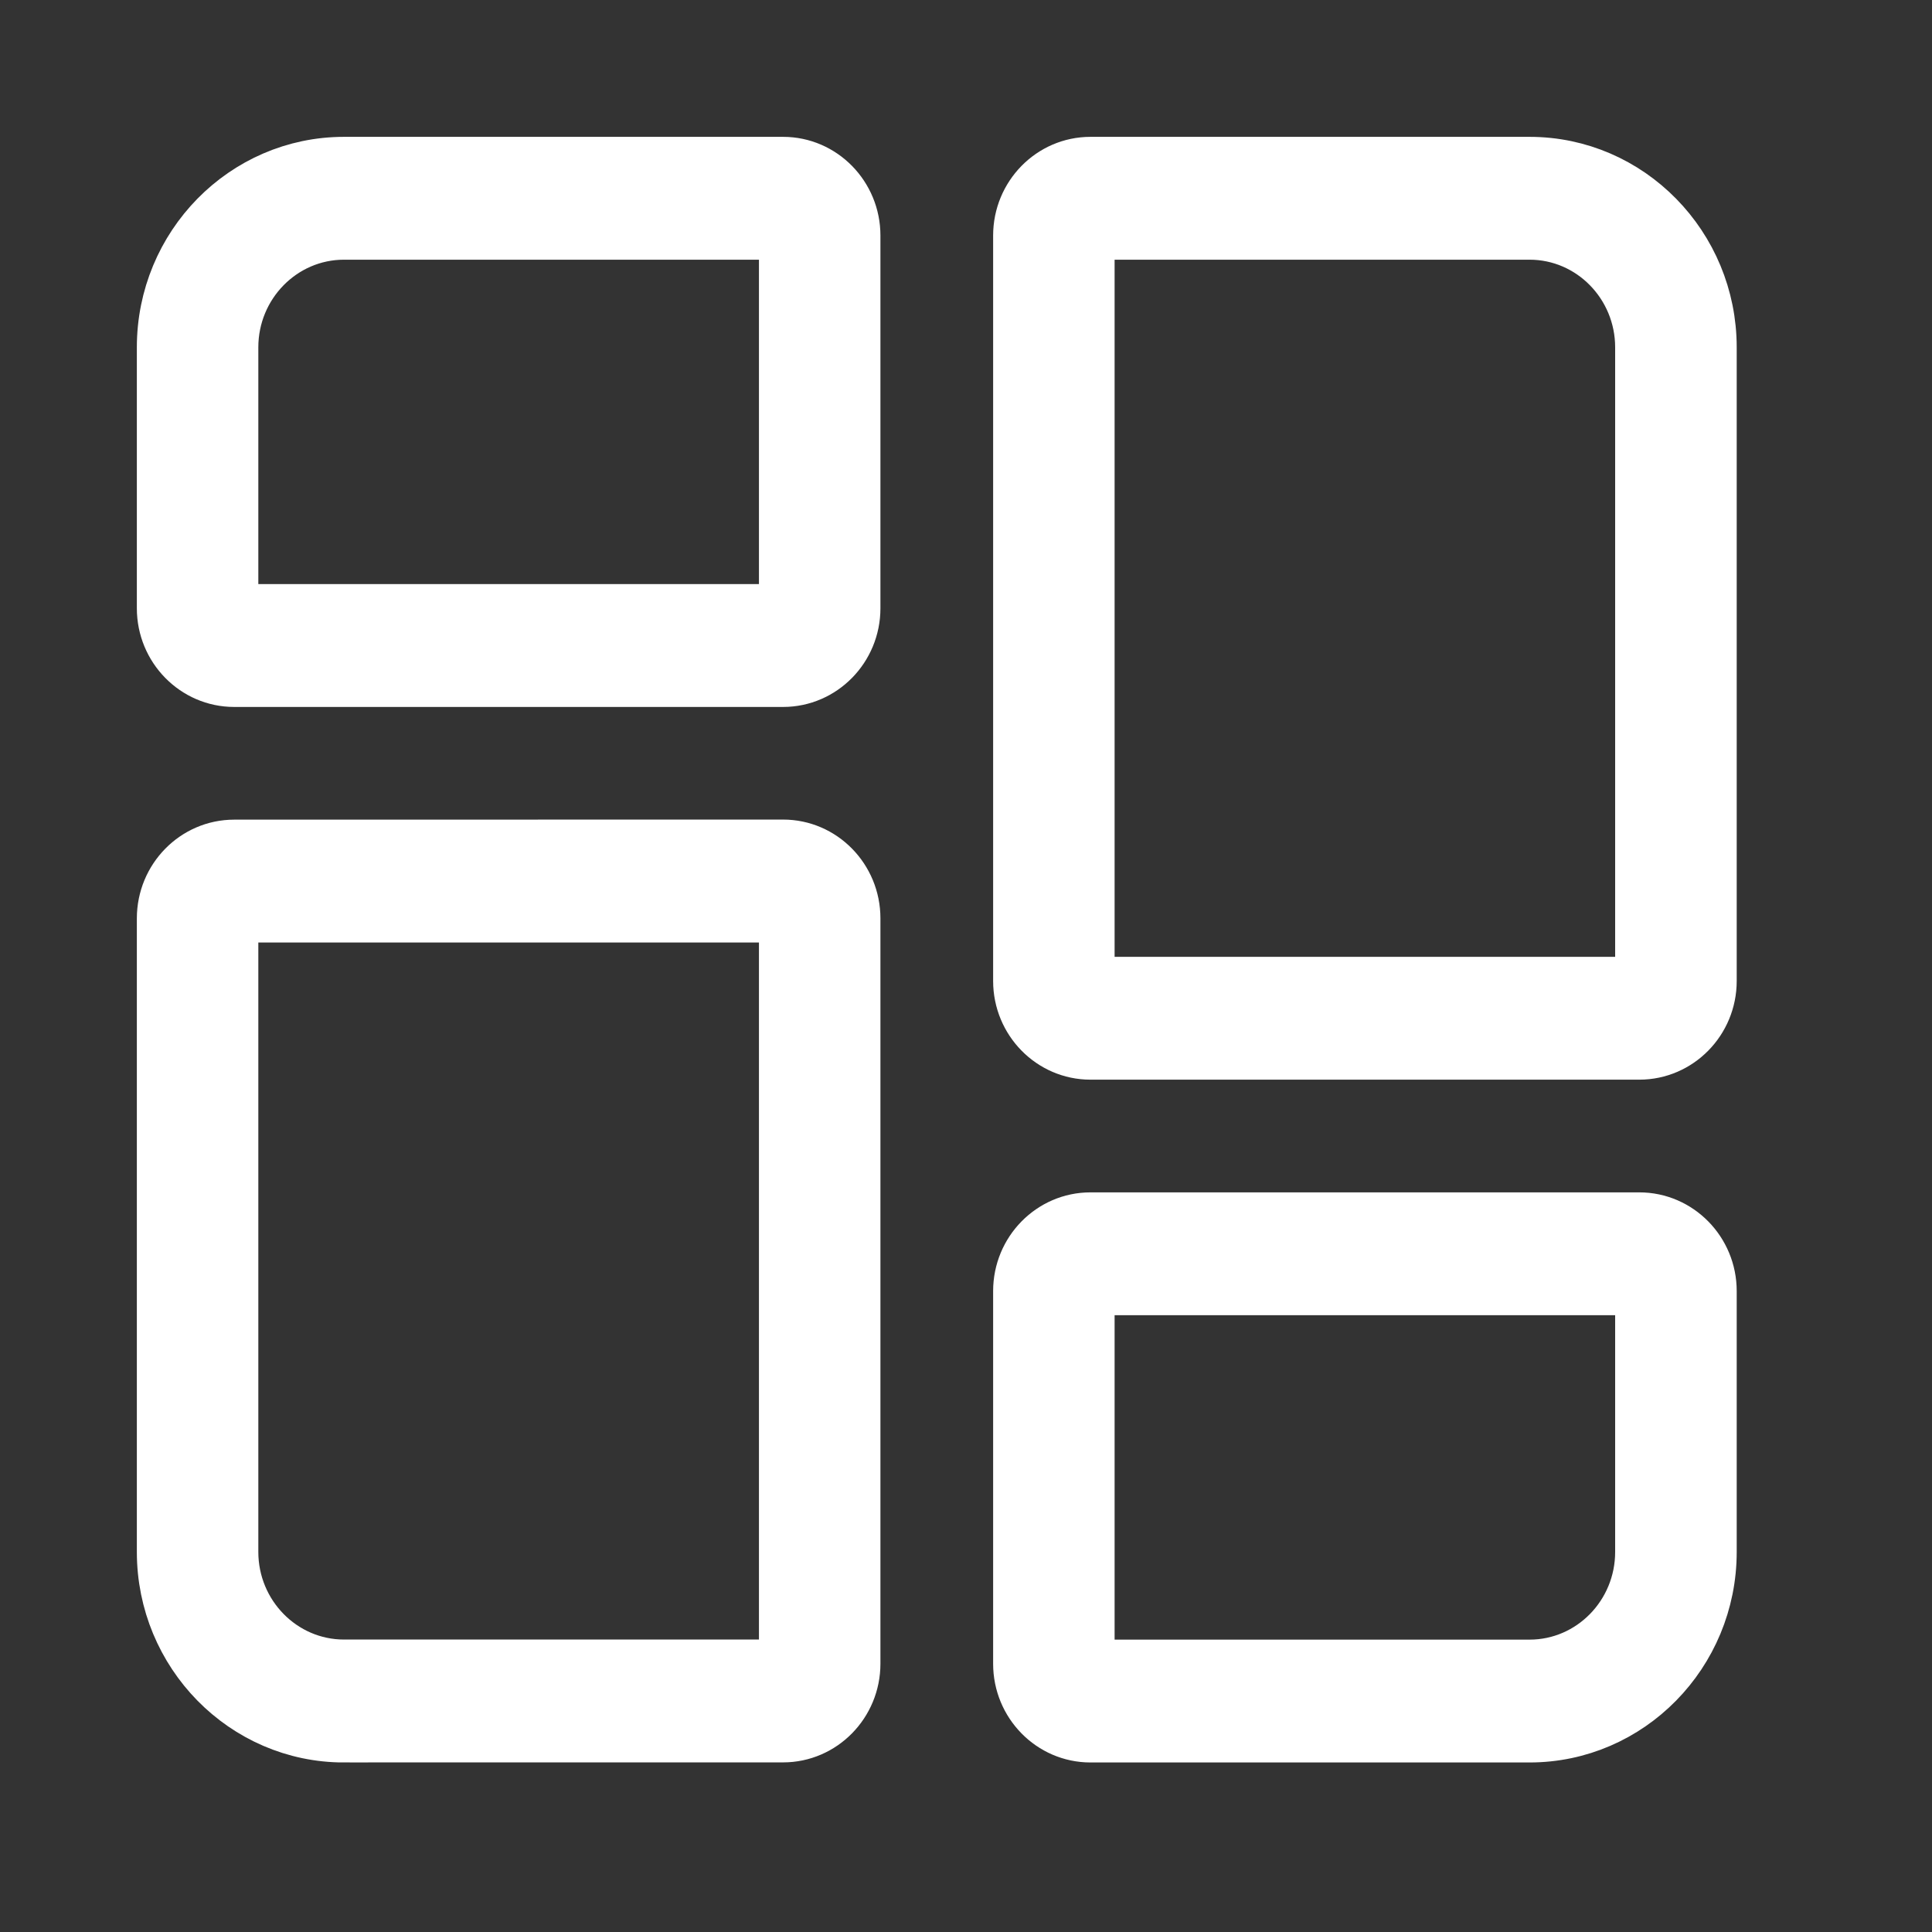 <svg width="24" height="24" viewBox="0 0 24 24" fill="none" xmlns="http://www.w3.org/2000/svg">
<rect x="0" y="0" width="24" height="24" fill="#333333" stroke="none"/>
<path d="M2.909 8.482H9.728C10.229 8.482 10.637 8.067 10.637 7.556V2.926C10.637 2.416 10.23 2 9.728 2H4.273C3.02 2 2 3.038 2 4.315V7.556C2 8.066 2.407 8.482 2.909 8.482ZM2.909 4.315C2.909 3.549 3.521 2.926 4.273 2.926H9.728V7.556H2.909V4.315Z" fill="white" stroke="white" stroke-width="0.6"/>
<path d="M20.364 15.112H13.546C13.045 15.112 12.637 15.527 12.637 16.038V20.668C12.637 21.178 13.044 21.594 13.546 21.594H19.001C20.254 21.594 21.274 20.556 21.274 19.279V16.038C21.274 15.528 20.866 15.112 20.364 15.112ZM20.364 19.279C20.364 20.045 19.753 20.668 19.001 20.668H13.546V16.038H20.364V19.279Z" fill="white" stroke="white" stroke-width="0.6"/>
<path d="M19.001 2H13.546C13.045 2 12.637 2.415 12.637 2.926V12.186C12.637 12.696 13.044 13.112 13.546 13.112H20.364C20.866 13.112 21.274 12.697 21.274 12.186V4.315C21.274 3.039 20.255 2 19.001 2ZM13.546 12.186V2.926H19.001C19.753 2.926 20.364 3.549 20.364 4.315V12.186H13.546Z" fill="white" stroke="white" stroke-width="0.6"/>
<path d="M4.273 21.593H9.728C10.229 21.593 10.637 21.178 10.637 20.667V11.408C10.637 10.897 10.23 10.481 9.728 10.481L2.909 10.482C2.408 10.482 2 10.897 2 11.409V19.279C2 20.555 3.019 21.594 4.273 21.594V21.593ZM2.909 11.408H9.728V20.667H4.273C3.521 20.667 2.909 20.044 2.909 19.278V11.408Z" fill="white" stroke="white" stroke-width="0.6"/>
</svg>
